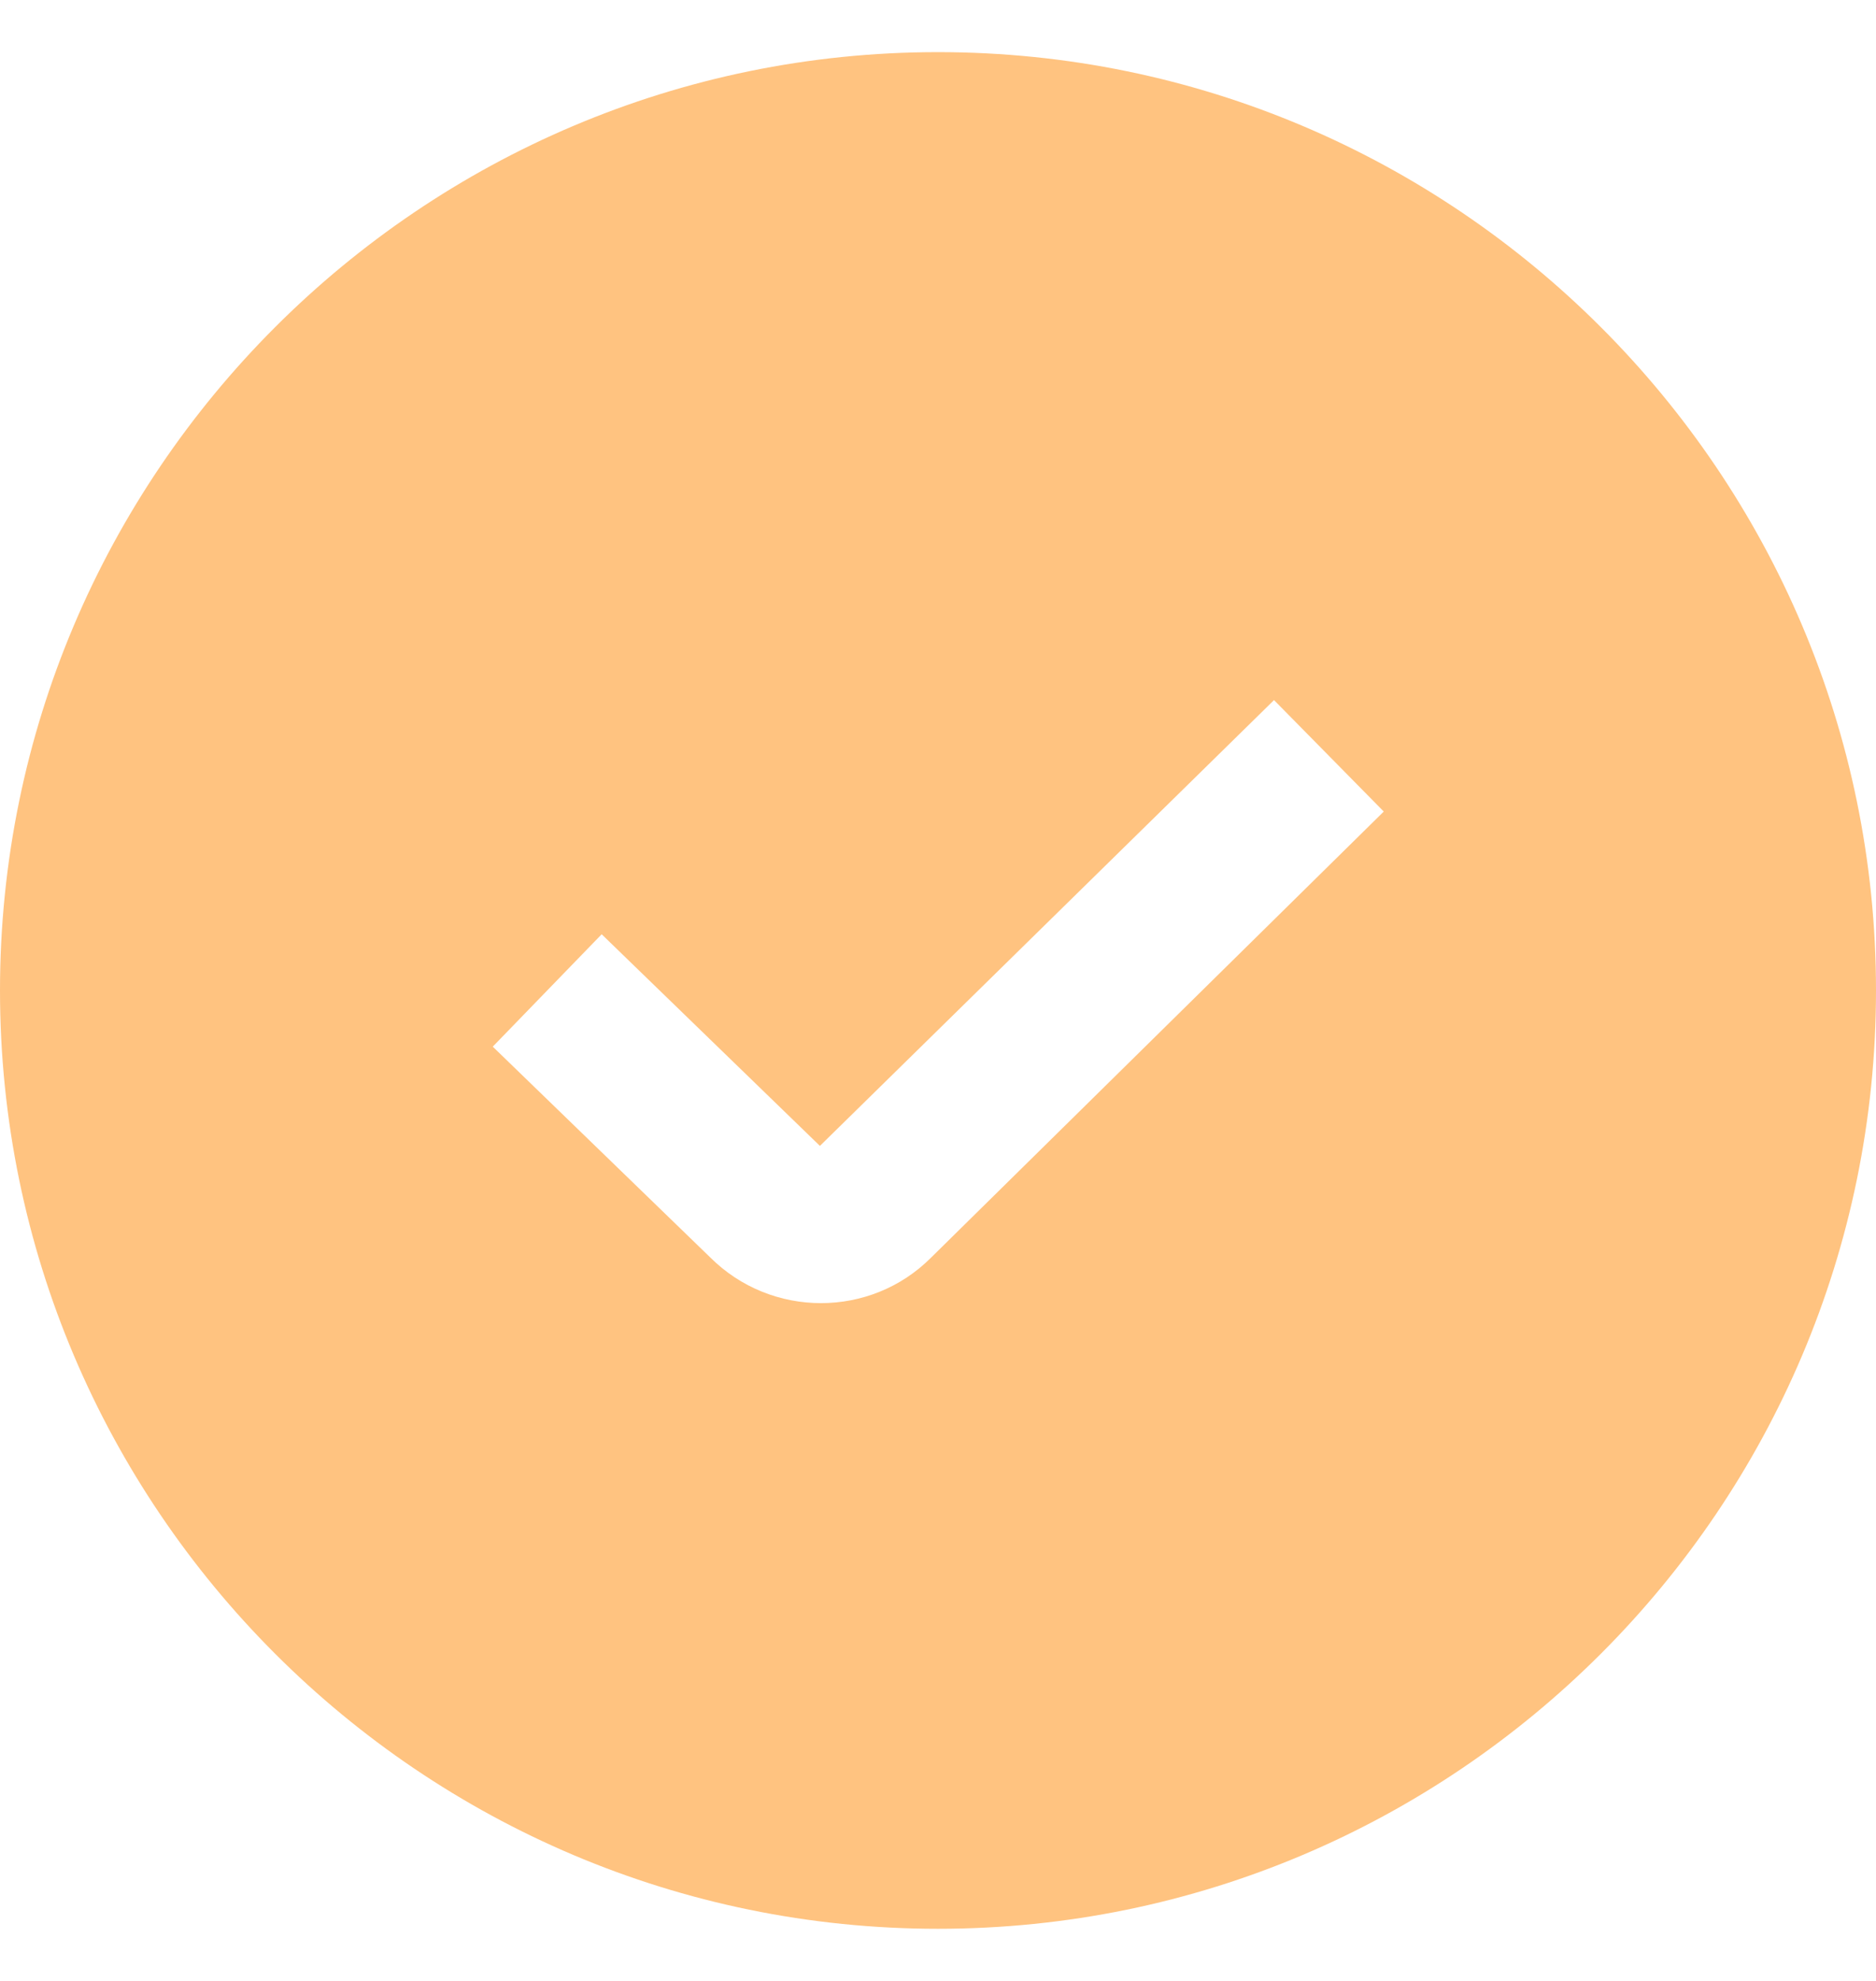 <svg width="18" height="19" viewBox="0 0 18 19" fill="none" xmlns="http://www.w3.org/2000/svg">
<path d="M9 0.5C4.037 0.5 0 4.537 0 9.5C0 14.463 4.037 18.5 9 18.5C13.963 18.5 18 14.463 18 9.5C18 4.537 13.963 0.5 9 0.5ZM8.932 12.064C8.642 12.354 8.26 12.499 7.877 12.499C7.493 12.499 7.108 12.353 6.814 12.06L4.728 10.039L5.773 8.961L7.867 10.991L12.224 6.715L13.277 7.784L8.932 12.064Z" fill="#FFC380"/>
</svg>
